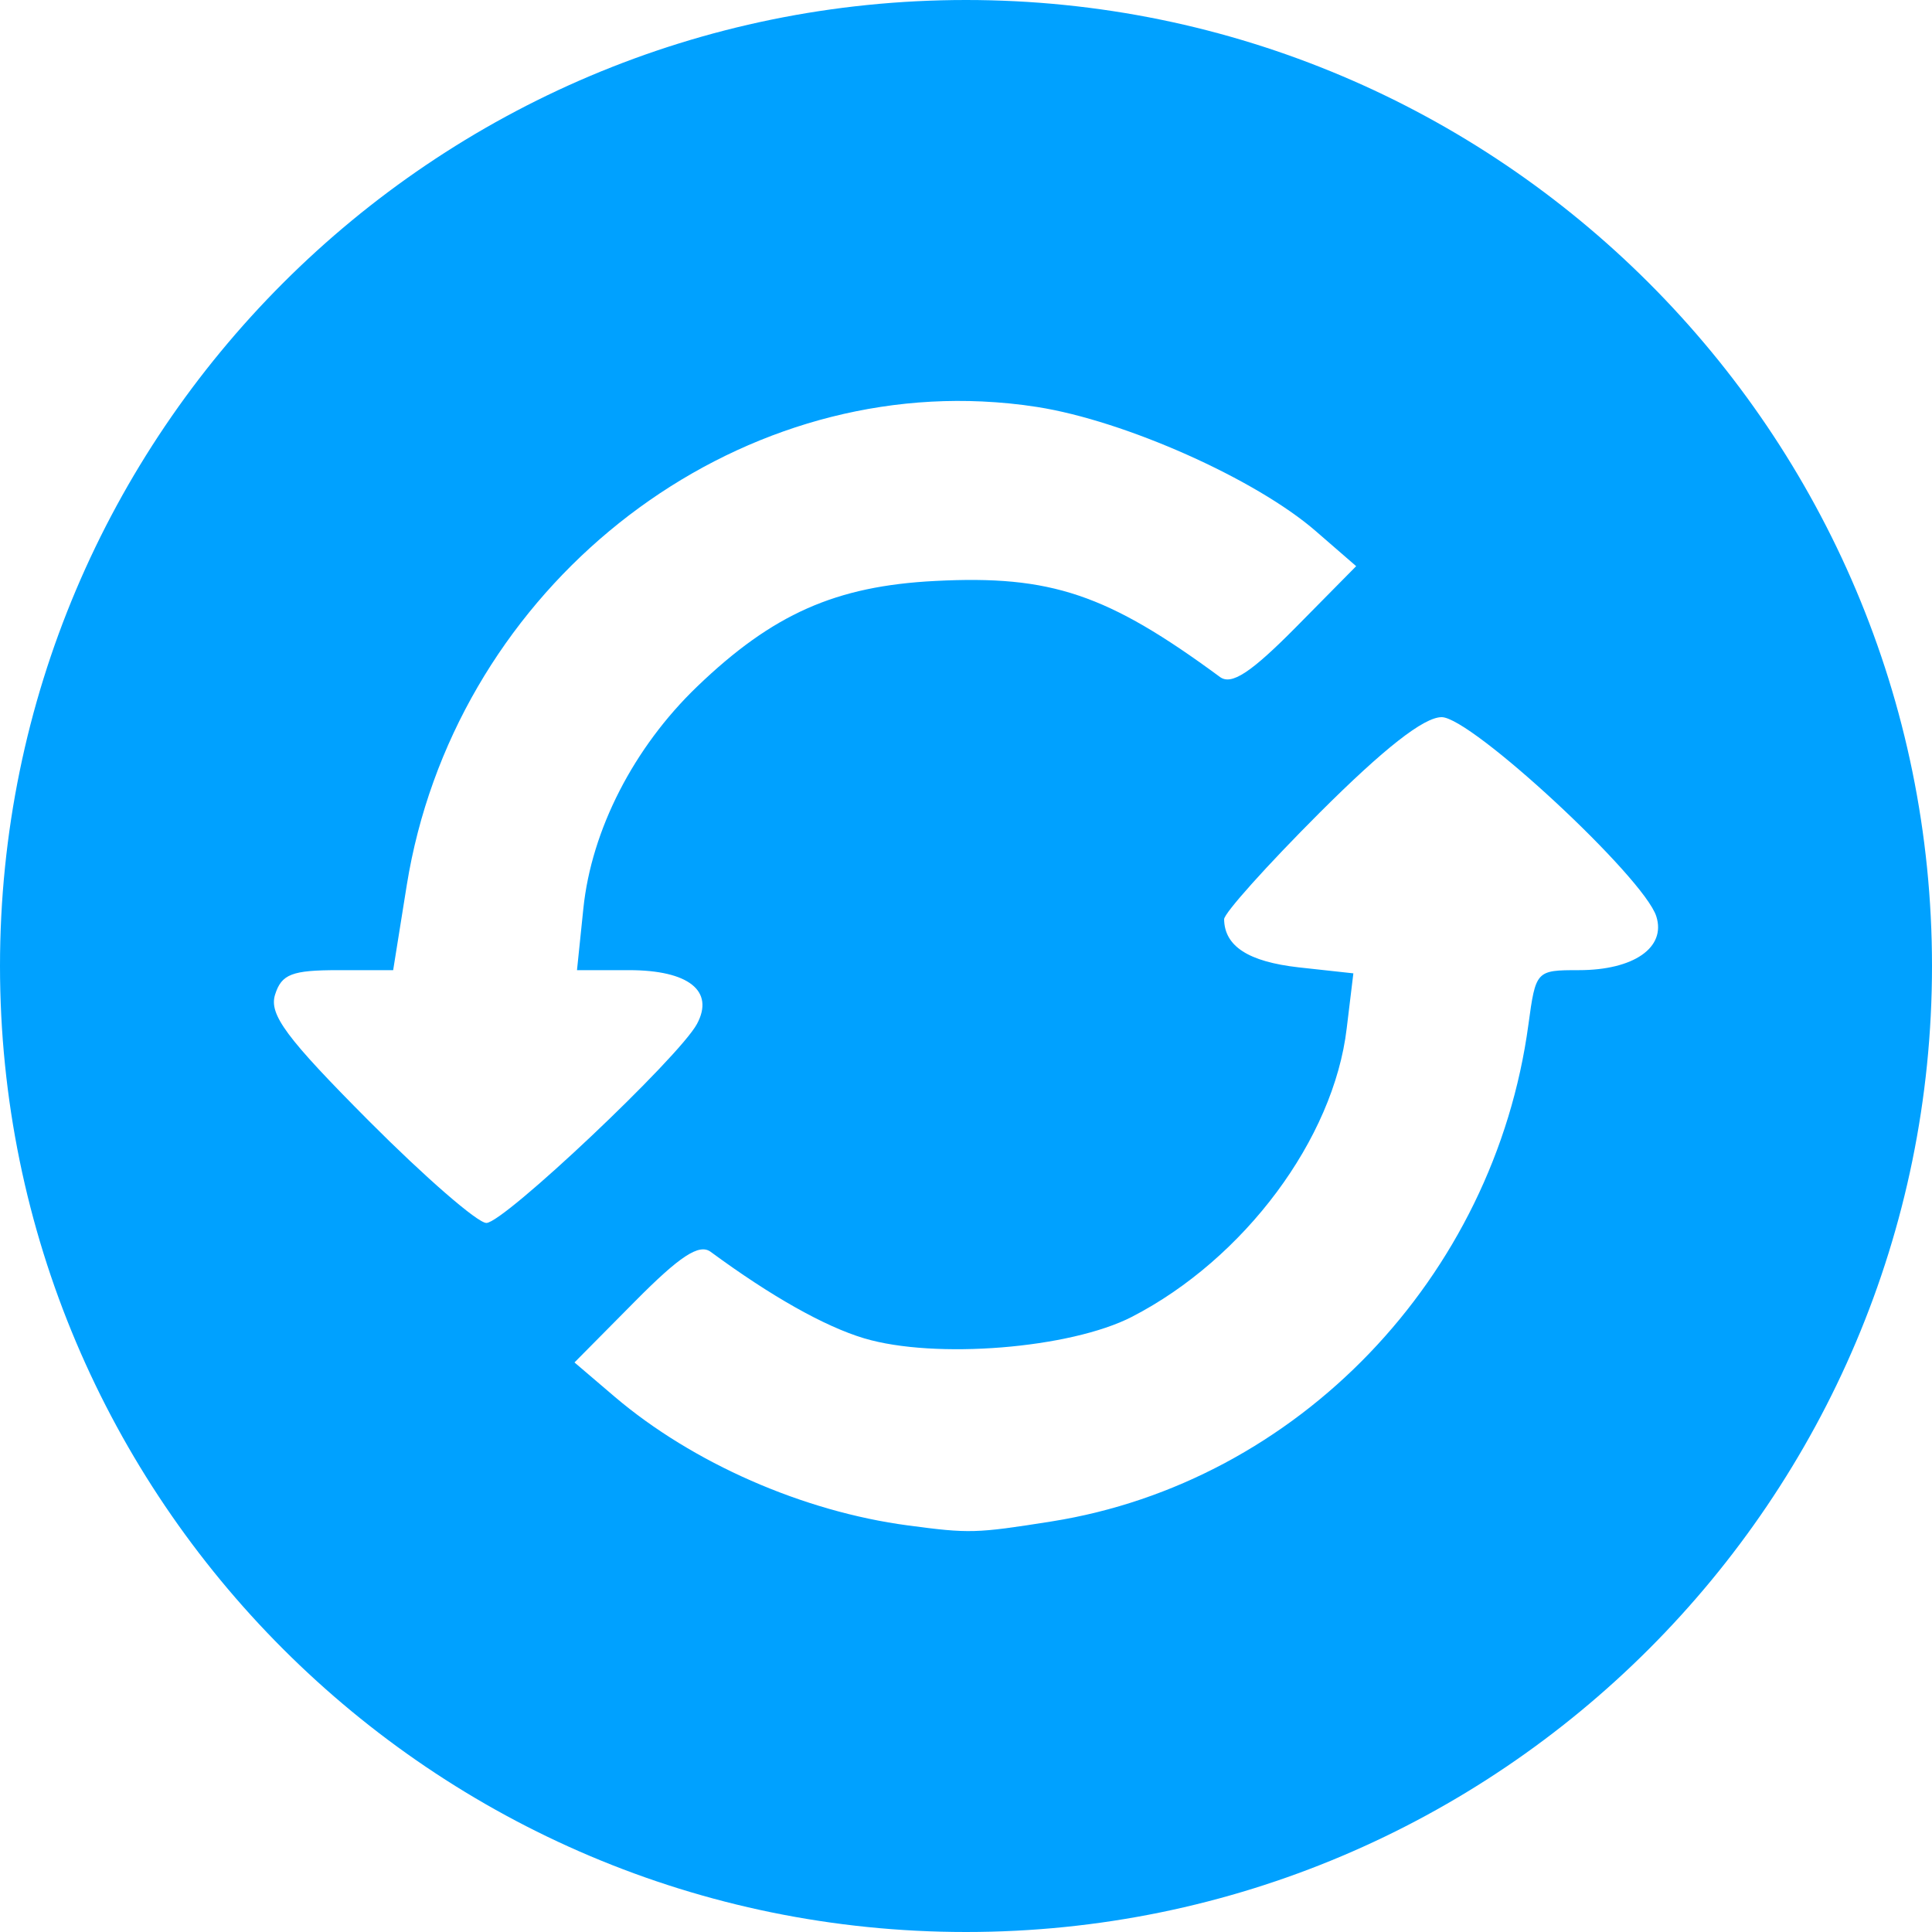 <?xml version="1.0" encoding="UTF-8" standalone="no"?>
<svg
   xmlns:dc="http://purl.org/dc/elements/1.1/"
   xmlns:cc="http://creativecommons.org/ns#"
   xmlns:rdf="http://www.w3.org/1999/02/22-rdf-syntax-ns#"
   xmlns:svg="http://www.w3.org/2000/svg"
   xmlns="http://www.w3.org/2000/svg"
   xmlns:sodipodi="http://sodipodi.sourceforge.net/DTD/sodipodi-0.dtd"
   xmlns:inkscape="http://www.inkscape.org/namespaces/inkscape"
   width="20"
   height="20"
   viewBox="0 0 20 20"
   version="1.1"
   id="svg4"
   sodipodi:docname="updating.svg"
   inkscape:version="0.92.3 (unknown)">
  <defs
     id="defs8" />
  <sodipodi:namedview
     pagecolor="#ffffff"
     bordercolor="#666666"
     borderopacity="1"
     objecttolerance="10"
     gridtolerance="10"
     guidetolerance="10"
     inkscape:pageopacity="0"
     inkscape:pageshadow="2"
     inkscape:window-width="1920"
     inkscape:window-height="1025"
     id="namedview6"
     showgrid="false"
     fit-margin-top="0"
     fit-margin-left="0"
     fit-margin-right="0"
     fit-margin-bottom="0"
     inkscape:zoom="19.666667"
     inkscape:cx="17.969095"
     inkscape:cy="9.3802644"
     inkscape:window-x="0"
     inkscape:window-y="27"
     inkscape:window-maximized="1"
     inkscape:current-layer="svg4" />
  <path
     style="fill:#00a1ff;fill-opacity:1;fill-rule:nonzero"
     d="M 10 0 C 4.48 0 0 4.48 0 10 C 0 15.52 4.48 20 10 20 C 15.52 20 20 15.52 20 10 C 20 4.48 15.52 0 10 0 z M 10.168 4.156 C 10.357 4.165 10.547 4.183 10.736 4.213 C 11.646 4.355 13.003 4.96 13.623 5.5 L 14.039 5.861 L 13.414 6.494 C 12.949 6.964 12.748 7.096 12.629 7.008 C 11.464 6.15 10.881 5.952 9.682 6.014 C 8.65 6.066 7.998 6.357 7.217 7.107 C 6.56 7.738 6.123 8.591 6.039 9.404 L 5.973 10.043 L 6.512 10.043 C 7.128 10.043 7.399 10.258 7.215 10.6 C 7.027 10.948 5.216 12.66 5.035 12.66 C 4.944 12.66 4.399 12.186 3.82 11.605 C 2.961 10.742 2.782 10.501 2.848 10.295 C 2.915 10.084 3.023 10.043 3.5 10.043 L 4.07 10.043 L 4.211 9.162 C 4.689 6.196 7.337 4.025 10.168 4.156 z M 14.924 7.424 C 15.231 7.424 17.018 9.082 17.146 9.486 C 17.249 9.809 16.912 10.043 16.344 10.043 C 15.902 10.043 15.898 10.047 15.822 10.607 C 15.468 13.226 13.432 15.346 10.885 15.75 C 10.101 15.874 10.036 15.876 9.398 15.791 C 8.313 15.647 7.17 15.145 6.363 14.459 L 5.947 14.104 L 6.572 13.473 C 7.038 13.002 7.238 12.871 7.357 12.959 C 7.982 13.419 8.535 13.731 8.945 13.854 C 9.678 14.073 11.079 13.961 11.719 13.631 C 12.881 13.031 13.806 11.79 13.941 10.646 L 14.01 10.076 L 13.443 10.014 C 12.923 9.955 12.676 9.796 12.672 9.516 C 12.671 9.454 13.116 8.958 13.66 8.414 C 14.327 7.748 14.739 7.424 14.924 7.424 z "
     id="path2" />
</svg>
